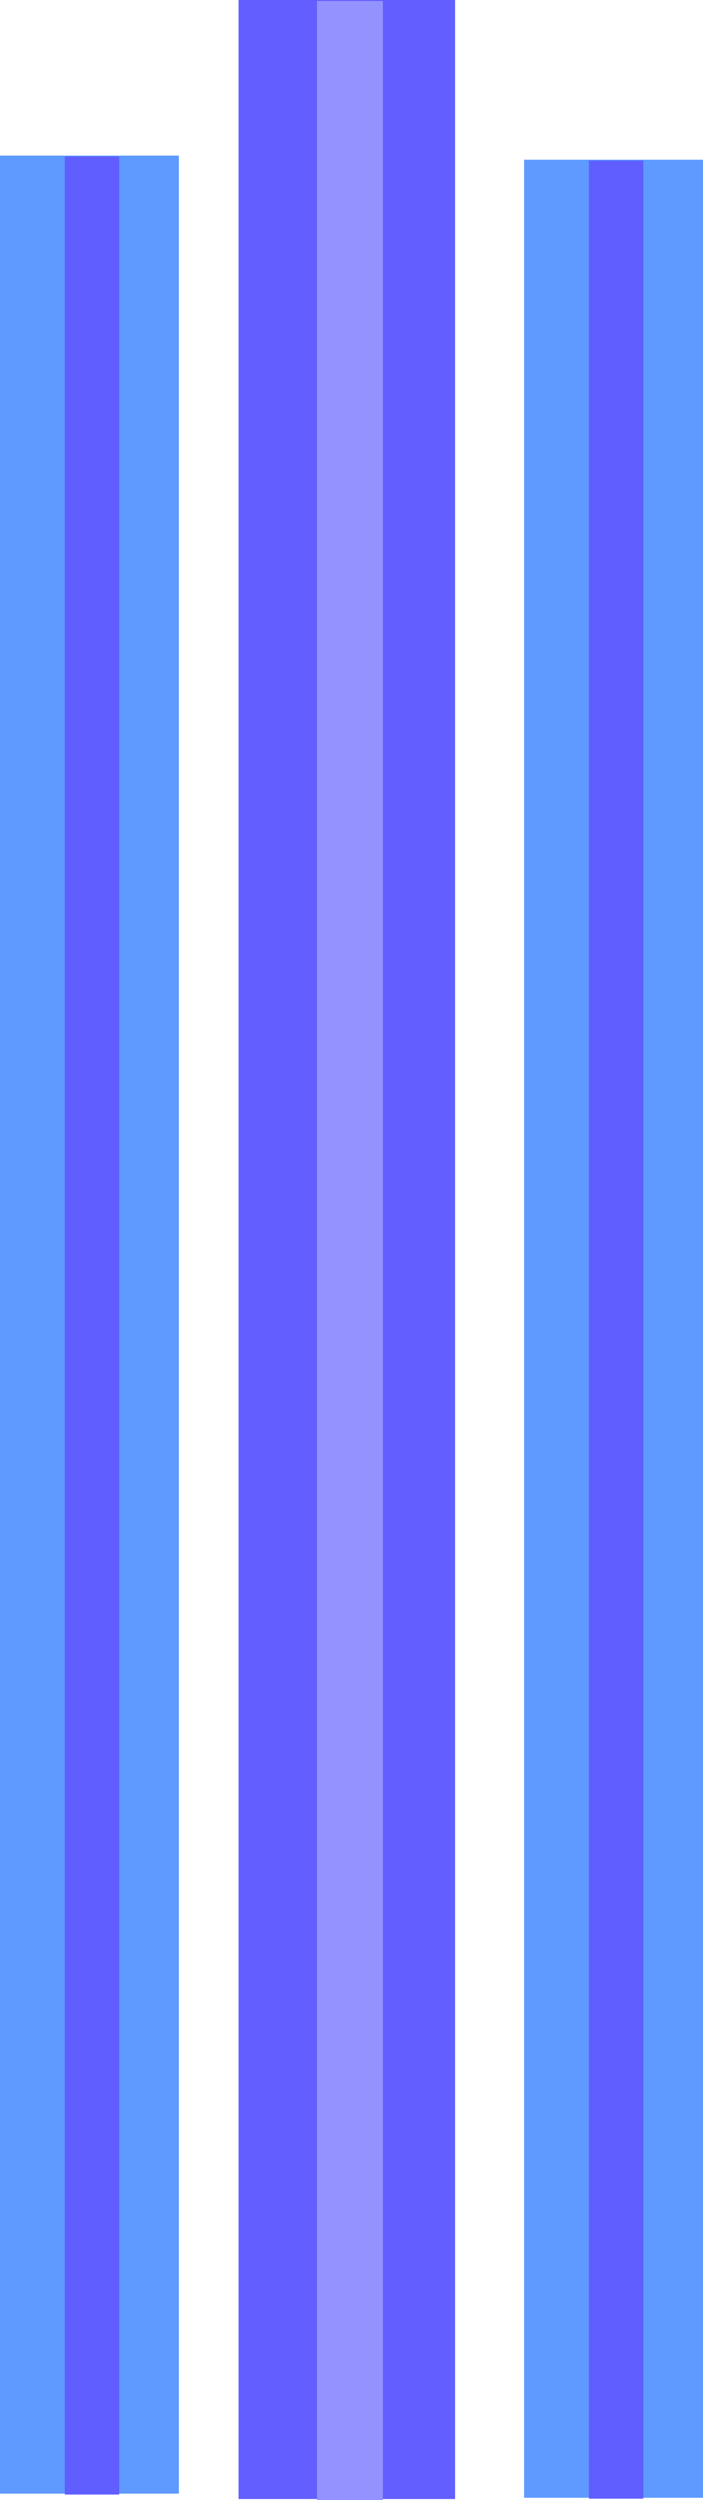 <svg version="1.1" xmlns="http://www.w3.org/2000/svg" xmlns:xlink="http://www.w3.org/1999/xlink" width="72.597" height="257.866" viewBox="0,0,72.597,257.866"><g transform="translate(-179.07,36.216)"><g data-paper-data="{&quot;isPaintingLayer&quot;:true}" fill-rule="nonzero" stroke="none" stroke-width="0" stroke-linecap="butt" stroke-linejoin="miter" stroke-miterlimit="10" stroke-dasharray="" stroke-dashoffset="0" style="mix-blend-mode: normal"><path d="M203.706,221.548v-257.764h22.361v257.764z" fill="#625eff"/><path d="M211.805,221.65v-257.764h6.806v257.764z" fill="#9492ff"/><path d="M233.194,221.417v-241.159h18.472v241.159z" fill="#5e9aff"/><path d="M239.884,221.513v-241.159h5.622v241.159z" fill="#615eff"/><path d="M179.07,220.992v-241.159h18.472v241.159z" fill="#5e9aff"/><path d="M185.76,221.087v-241.159h5.622v241.159z" fill="#615eff"/></g></g></svg>